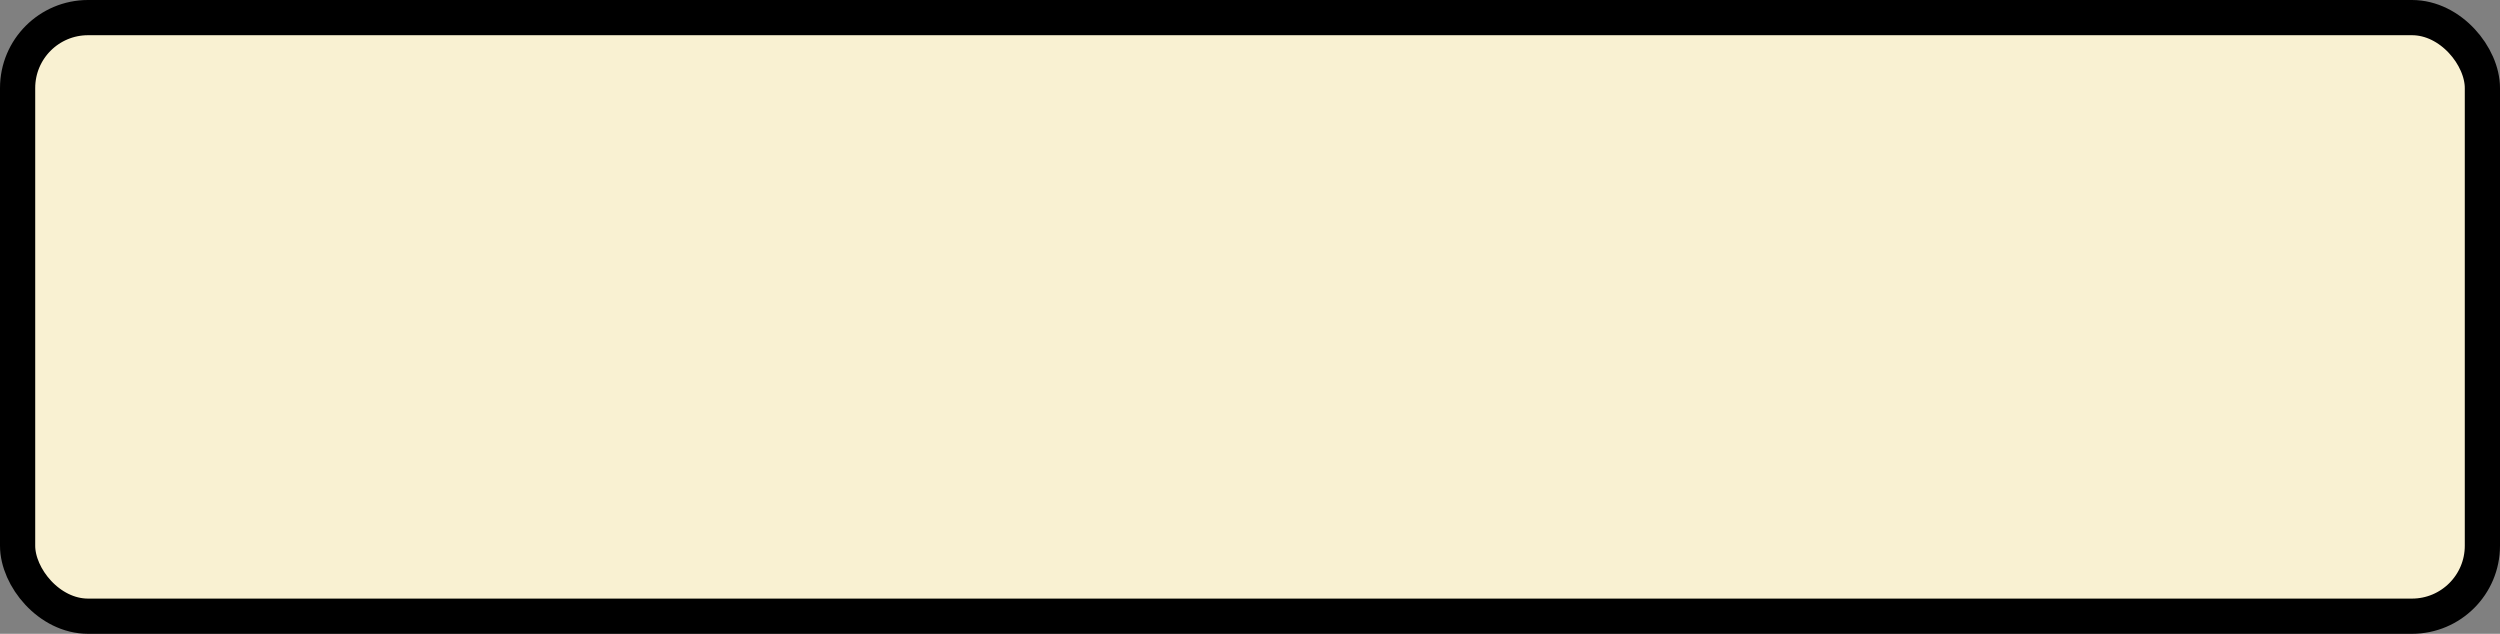 <?xml version='1.0' encoding='utf-8'?>
<svg xmlns="http://www.w3.org/2000/svg" width="100%" height="100%" viewBox="0 0 71 18">
  <rect x="0" y="0" width="71" height="18" fill="#808080" stroke="none"/>
  <rect x="0.5" y="0.5" width="70" height="17" rx="2" ry="2" id="shield" style="fill:#f9f1d2;stroke:#000000;stroke-width:1;"/>
</svg>
